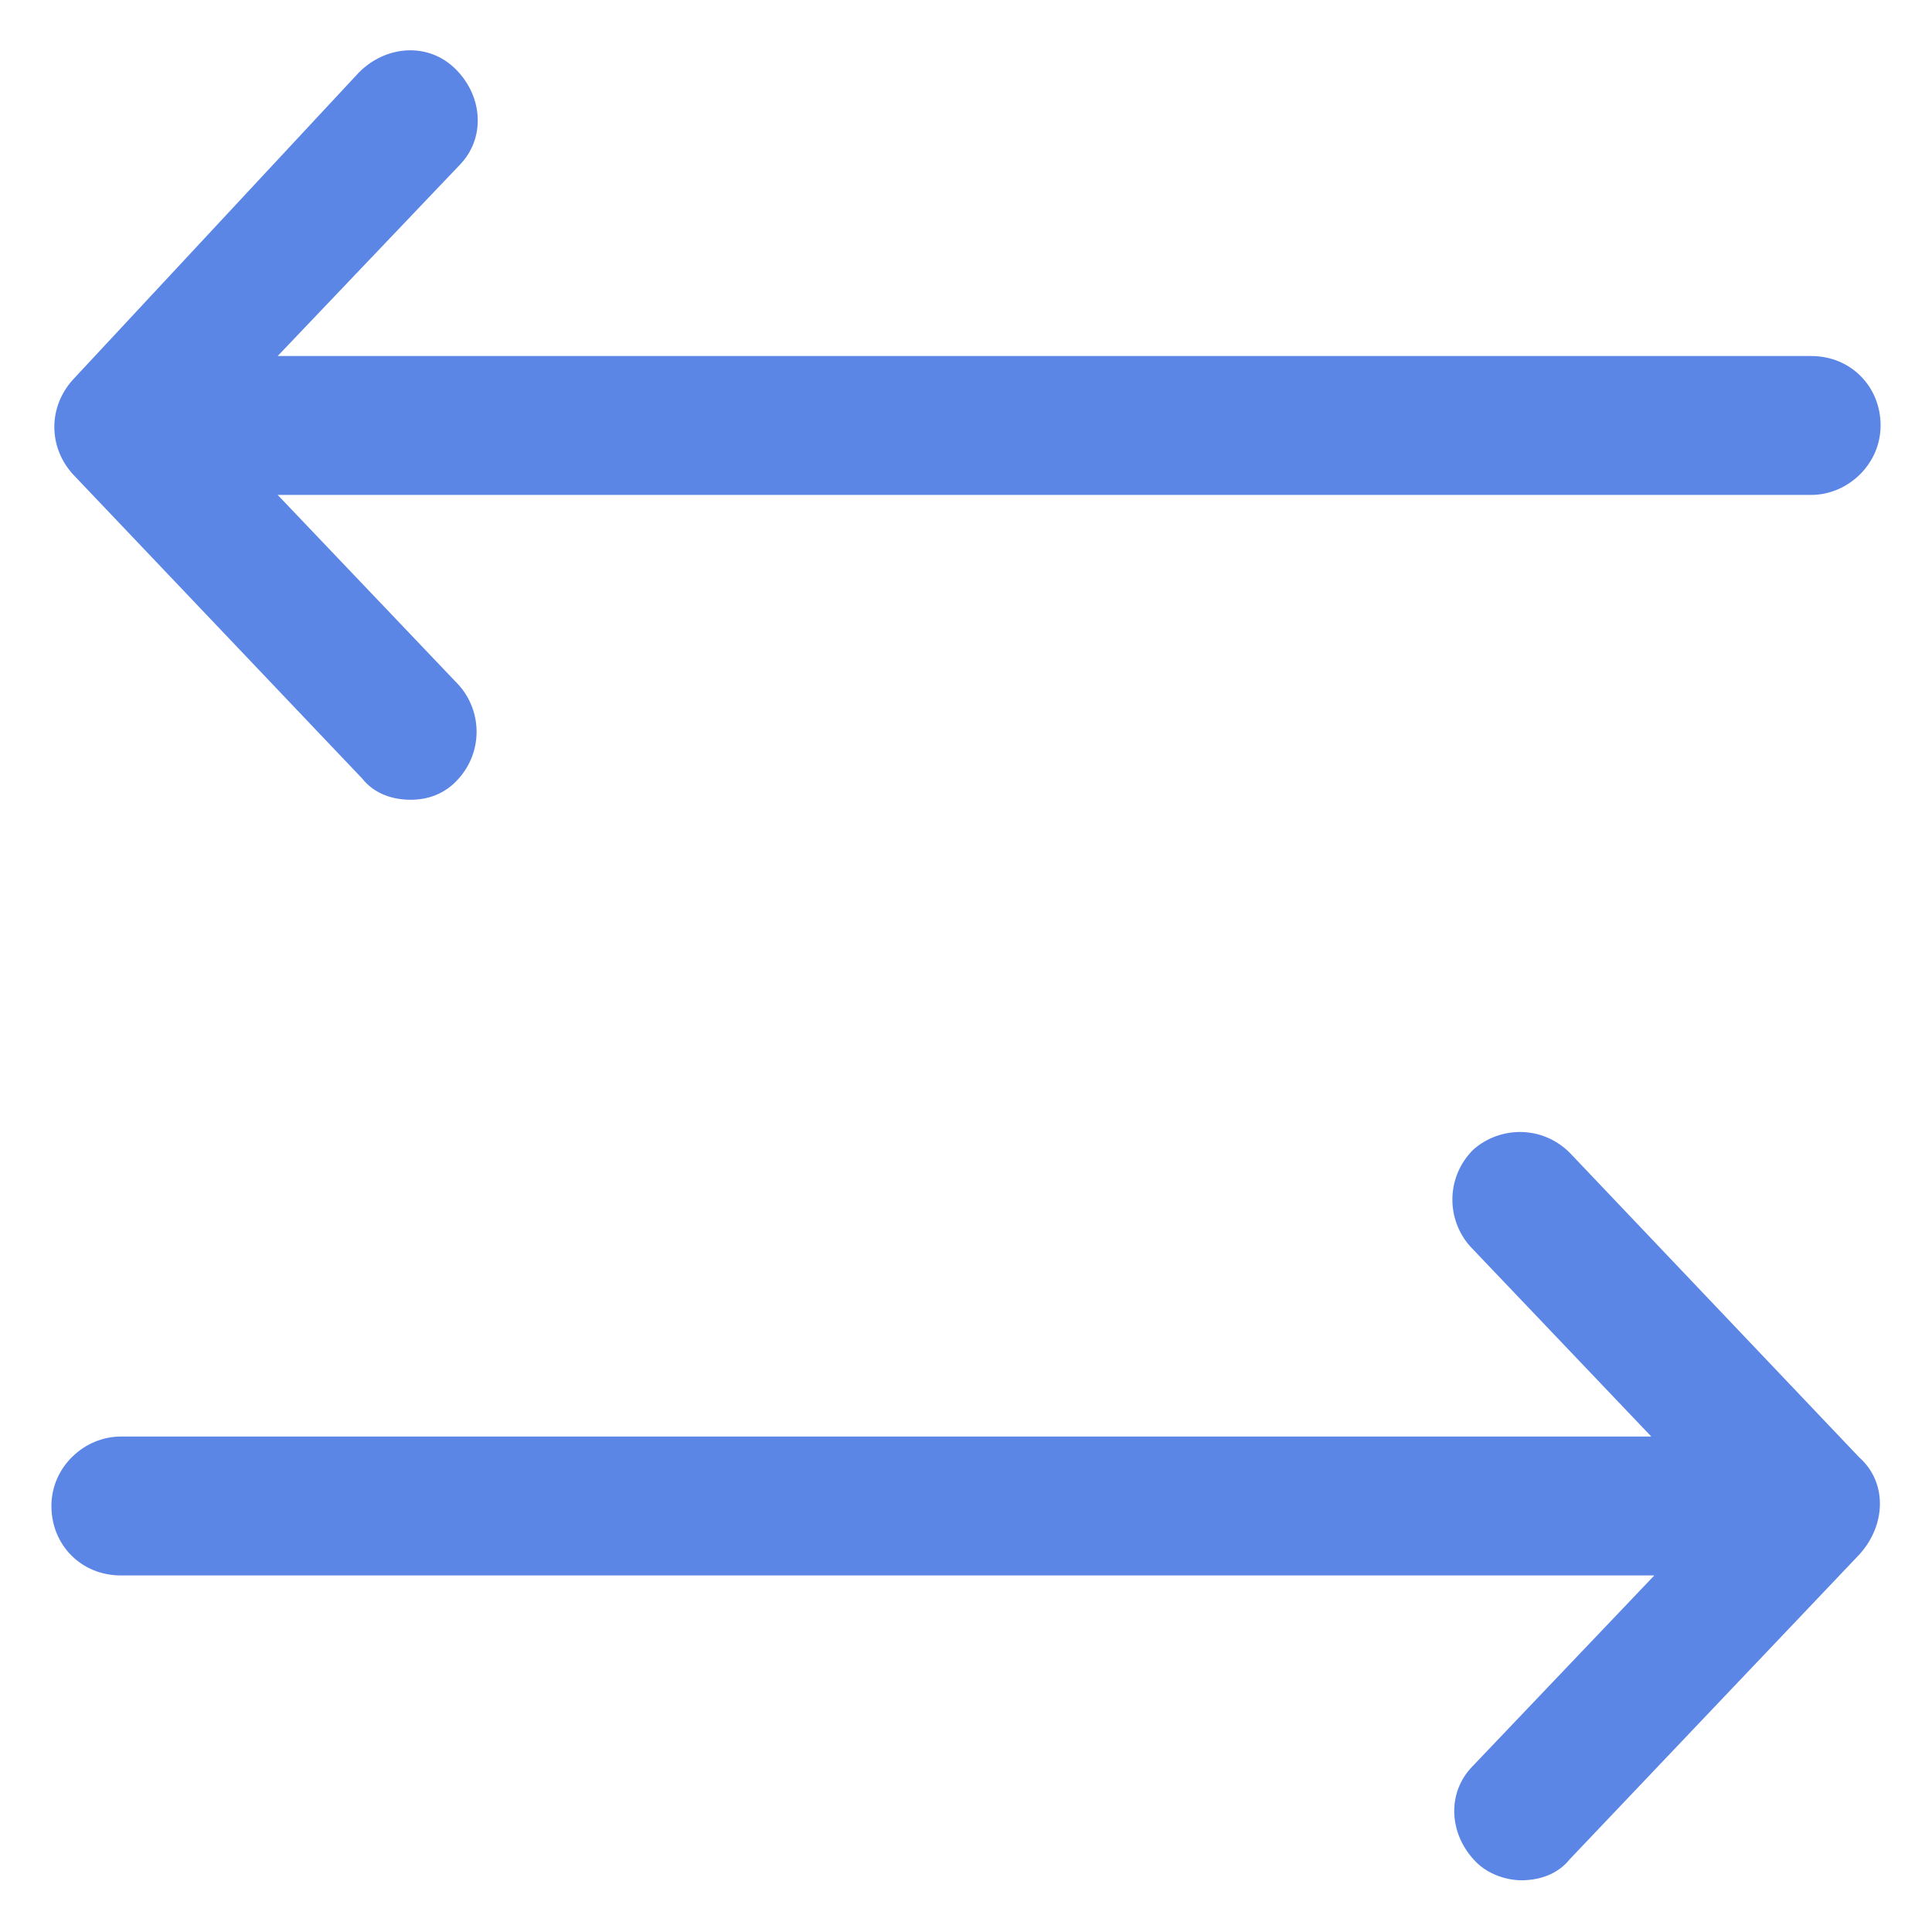 <svg width="18" height="18" viewBox="0 0 18 18" fill="none" xmlns="http://www.w3.org/2000/svg">
<g clip-path="url(#clip0_2254_1059)">
<path d="M17.325 13.581L14.625 10.74C14.372 10.487 13.979 10.487 13.725 10.712C13.472 10.965 13.472 11.359 13.697 11.612L15.385 13.384H1.125C0.788 13.384 0.479 13.665 0.479 14.031C0.479 14.397 0.76 14.678 1.125 14.678H15.413L13.725 16.45C13.472 16.703 13.5 17.097 13.754 17.35C13.866 17.462 14.035 17.518 14.175 17.518C14.344 17.518 14.513 17.462 14.625 17.322L17.325 14.481C17.578 14.2 17.578 13.806 17.325 13.581Z" fill="#5B86E5"/>
<path d="M3.375 7.254C3.487 7.395 3.656 7.451 3.825 7.451C3.993 7.451 4.134 7.395 4.246 7.283C4.5 7.029 4.5 6.636 4.275 6.383L2.587 4.611H16.875C17.212 4.611 17.521 4.329 17.521 3.964C17.521 3.598 17.24 3.317 16.875 3.317H2.587L4.275 1.545C4.528 1.292 4.5 0.898 4.246 0.645C3.993 0.392 3.6 0.42 3.346 0.673L0.675 3.542C0.45 3.795 0.45 4.161 0.675 4.414L3.375 7.254Z" fill="#5B86E5"/>
</g>
<defs>
<clipPath id="clip0_2254_1059">
<rect width="18" height="18" fill="white"/>
</clipPath>
</defs>
</svg>

